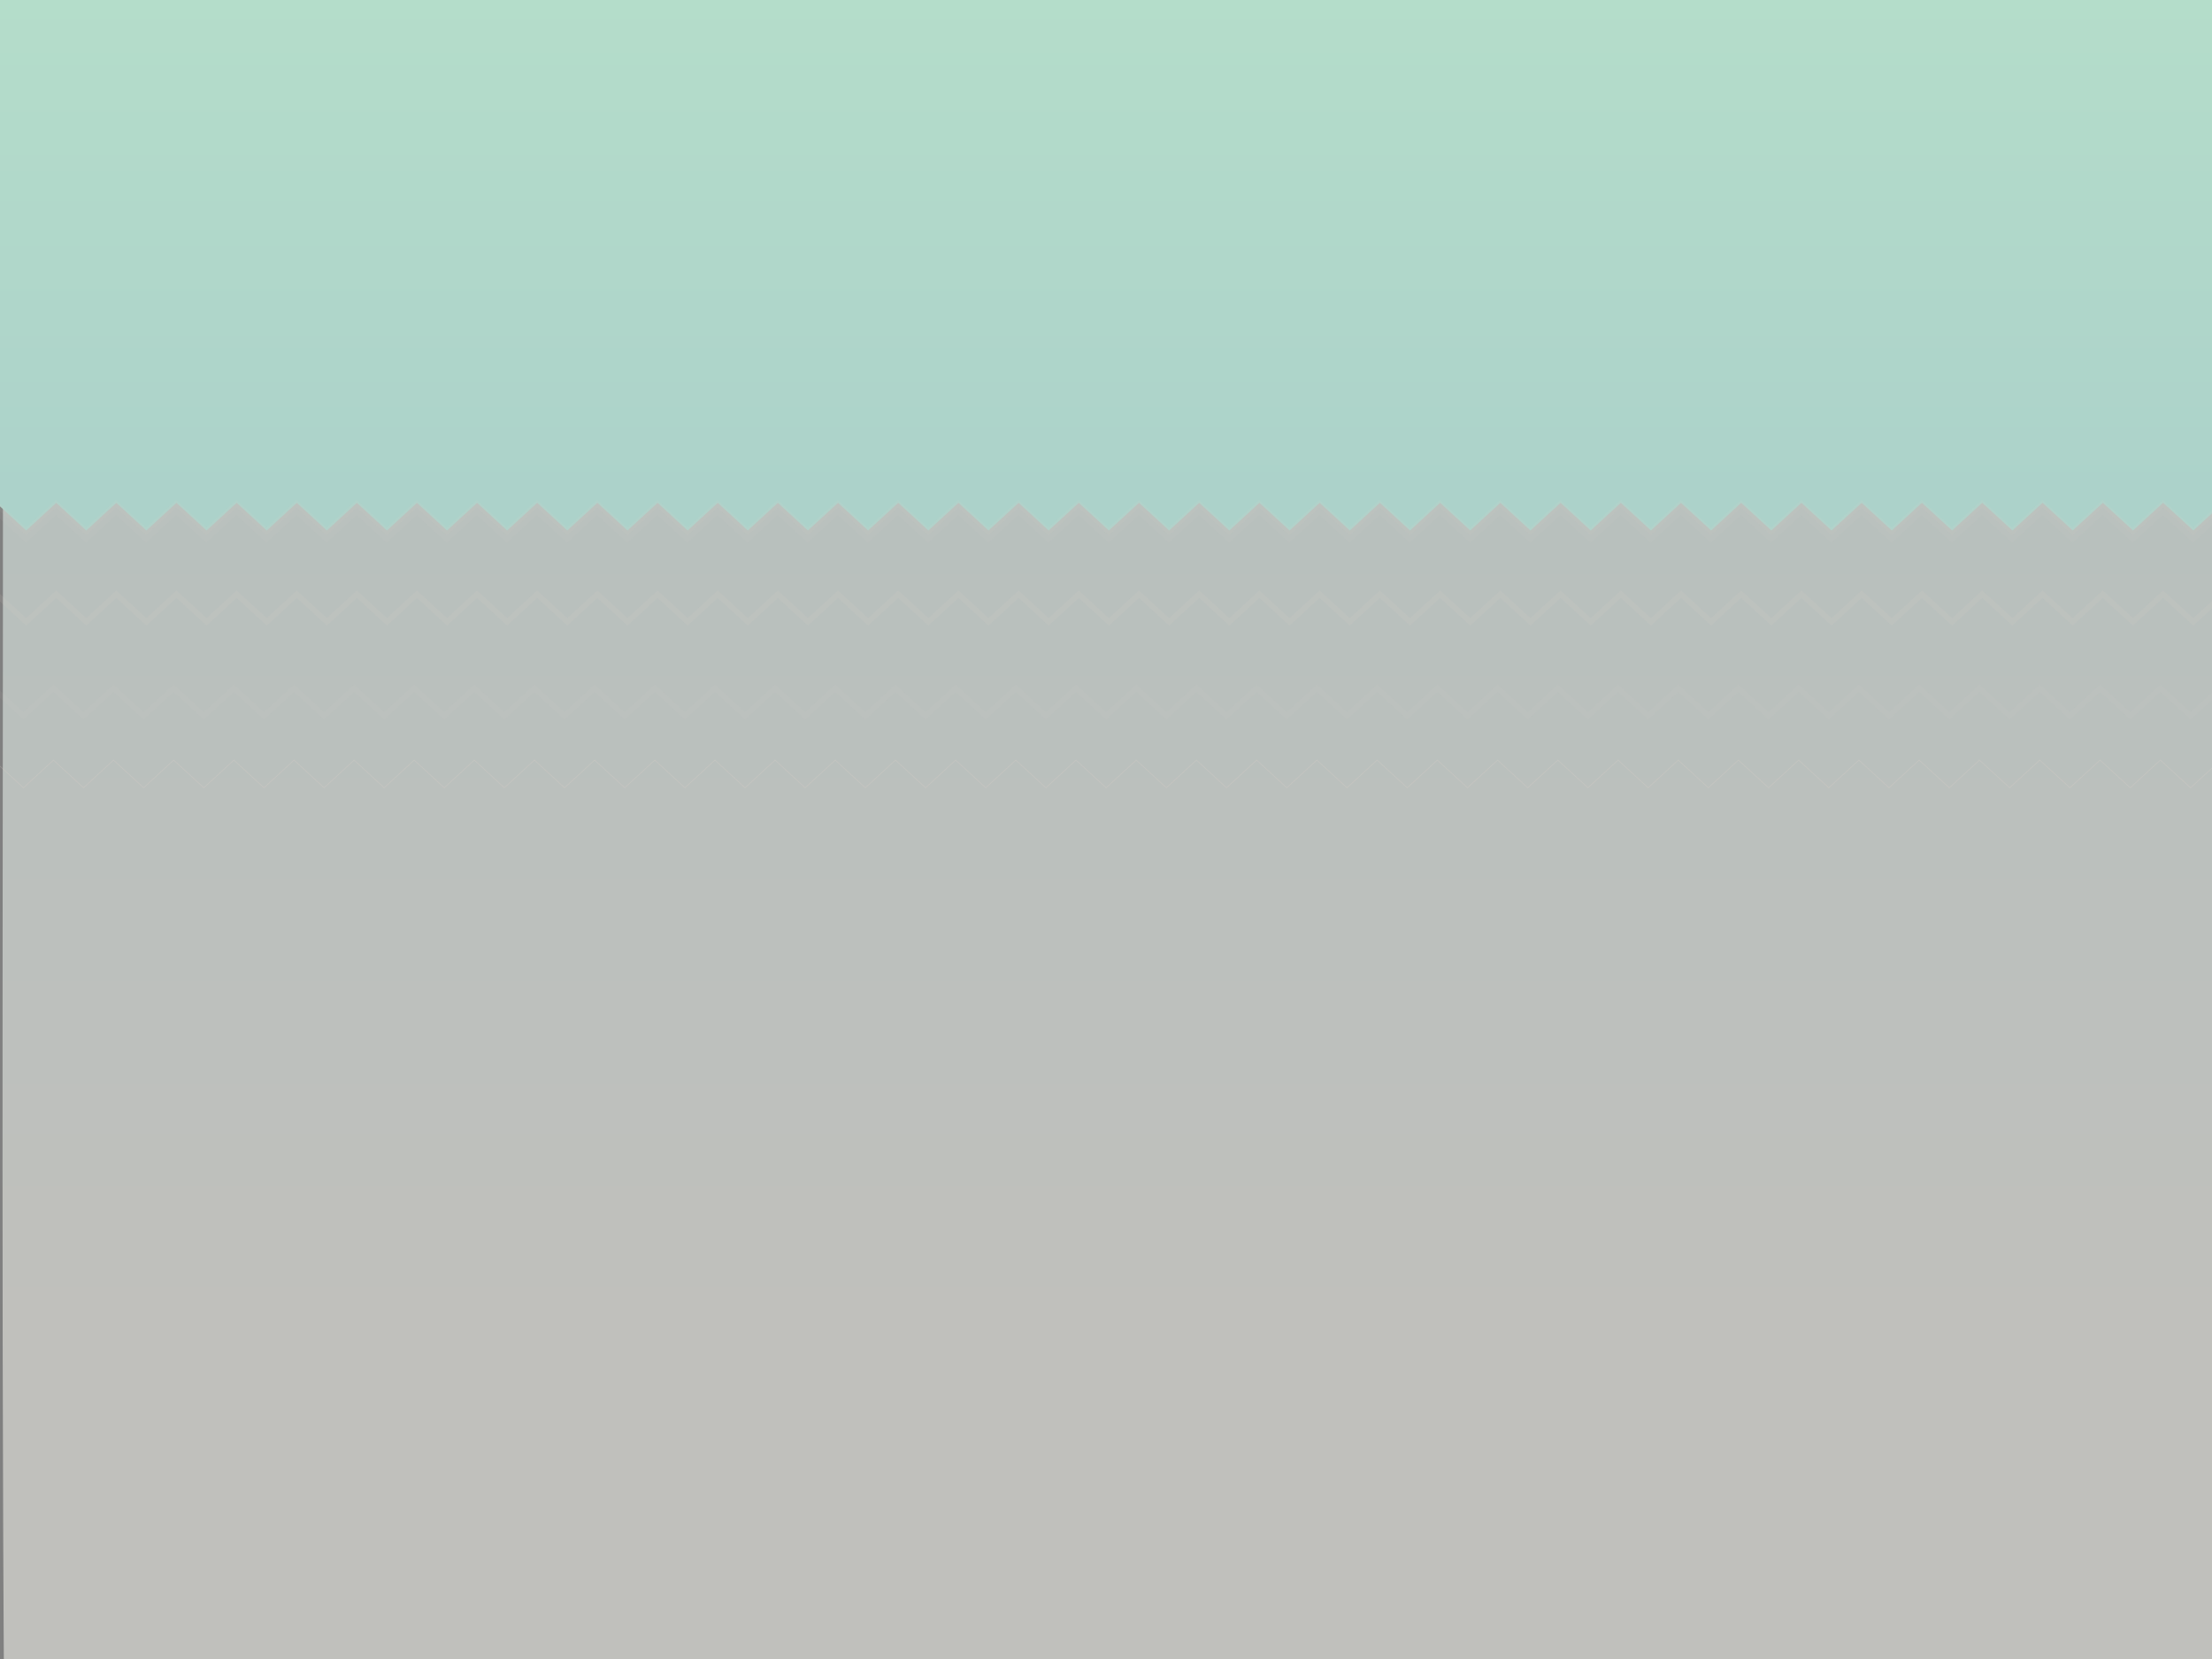 <?xml version="1.0" encoding="utf-8"?>
<!-- Generator: Adobe Illustrator 15.0.0, SVG Export Plug-In . SVG Version: 6.00 Build 0)  -->
<!DOCTYPE svg PUBLIC "-//W3C//DTD SVG 1.1//EN" "http://www.w3.org/Graphics/SVG/1.1/DTD/svg11.dtd">
<svg version="1.1" id="Layer_1" xmlns="http://www.w3.org/2000/svg" xmlns:xlink="http://www.w3.org/1999/xlink" x="0px" y="0px"
	 width="800px" height="600px" viewBox="0 0 800 600" enable-background="new 0 0 800 600" xml:space="preserve">
<rect x="0" y="0" width="800" height="600" fill="#808080" stroke="none"/>
<g opacity="0.5">
	<linearGradient id="SVGID_1_" gradientUnits="userSpaceOnUse" x1="401.022" y1="622.175" x2="401.022" y2="88.001">
		<stop  offset="0.276" style="stop-color:#FFFFF8"/>
		<stop  offset="1" style="stop-color:#EAFFFB"/>
	</linearGradient>
	<path fill-rule="evenodd" clip-rule="evenodd" fill="url(#SVGID_1_)" d="M1.26,88c266.366,0,532.66,0,799.046,0
		c0.261,0,0.521,0,0.782,0c-0.174,177.971,0.347,356.639-0.261,534.175c-266.436,0-532.877,0-799.307,0
		C0.305,445.46,1.346,266.501,1,88.782C0.977,88.412,0.957,88.044,1.26,88z"/>
</g>
<g>
	<line fill="none" x1="-596" y1="-629" x2="1312" y2="-629"/>
	<line fill="none" x1="-147" y1="-377" x2="877" y2="-377"/>
	<line fill="none" x1="302" y1="-125" x2="442" y2="-125"/>
</g>
<path fill="none" stroke="#000000" stroke-width="0.75" d="M422.953,109.891"/>
<g opacity="0.4">
	<path fill="none" stroke="#000000" stroke-width="0.1" stroke-linejoin="round" d="M328.086,175.484"/>
	<path fill="none" stroke="#000000" stroke-width="0.1" stroke-linejoin="round" d="M299.773,158.156"/>
	<path fill="none" stroke="#000000" stroke-width="0.1" stroke-linejoin="round" d="M306.648,168.875"/>
</g>
<path fill="none" stroke="#000000" d="M427.953,210.891"/>
<g opacity="0">
	<polyline fill="none" stroke="#DAE5CA" stroke-width="10" points="-45.142,201.302 -34.283,211.302 -23.431,201.302 
		-12.576,211.302 -1.732,201.302 9.127,211.302 19.991,201.302 30.854,211.302 41.713,201.302 52.592,211.302 63.467,201.302 
		74.358,211.302 85.245,201.302 96.124,211.302 106.995,201.302 117.858,211.302 128.725,201.302 139.592,211.302 150.448,201.302 
		161.319,211.302 172.19,201.302 183.053,211.302 193.932,201.302 204.819,211.302 215.702,201.302 226.592,211.302 
		237.475,201.302 248.354,211.302 259.221,201.302 270.1,211.302 280.975,201.302 291.842,211.302 302.729,201.302 313.608,211.302 
		324.506,201.302 335.401,211.302 346.28,201.302 357.151,211.302 368.038,201.302 378.913,211.302 389.803,201.302 400.69,211.302 
		411.589,201.302 422.476,211.302 433.358,201.302 444.245,211.302 455.132,201.302 466.03,211.302 476.921,201.302 
		487.812,211.302 498.698,201.302 509.597,211.302 520.483,201.302 531.382,211.302 542.271,201.302 553.163,211.302 
		564.062,201.302 574.96,211.302 585.847,201.302 596.733,211.302 607.616,201.302 618.491,211.302 629.382,201.302 
		640.271,211.302 651.171,201.302 662.046,211.302 672.944,201.302 683.843,211.302 694.741,201.302 705.651,211.302 
		716.55,201.302 727.46,211.302 738.358,201.302 749.265,211.302 760.171,201.302 771.069,211.302 781.968,201.302 792.896,211.302 
		803.804,201.302 814.733,211.302 825.671,201.302 836.608,211.302 	"/>
</g>
<g>
	<polyline fill="none" stroke="#ACD2CA" stroke-width="10" points="-44.794,175.056 -33.935,185.056 -23.083,175.056 
		-12.228,185.056 -1.384,175.056 9.476,185.056 20.339,175.056 31.202,185.056 42.062,175.056 52.94,185.056 63.815,175.056 
		74.706,185.056 85.593,175.056 96.472,185.056 107.343,175.056 118.206,185.056 129.073,175.056 139.94,185.056 150.796,175.056 
		161.667,185.056 172.538,175.056 183.401,185.056 194.28,175.056 205.167,185.056 216.05,175.056 226.94,185.056 237.823,175.056 
		248.702,185.056 259.569,175.056 270.448,185.056 281.323,175.056 292.19,185.056 303.077,175.056 313.956,185.056 
		324.854,175.056 335.749,185.056 346.628,175.056 357.499,185.056 368.386,175.056 379.261,185.056 390.151,175.056 
		401.039,185.056 411.938,175.056 422.824,185.056 433.707,175.056 444.594,185.056 455.48,175.056 466.379,185.056 477.27,175.056 
		488.16,185.056 499.047,175.056 509.945,185.056 520.832,175.056 531.73,185.056 542.621,175.056 553.512,185.056 564.41,175.056 
		575.309,185.056 586.195,175.056 597.082,185.056 607.965,175.056 618.84,185.056 629.73,175.056 640.621,185.056 651.52,175.056 
		662.395,185.056 673.293,175.056 684.191,185.056 695.09,175.056 706,185.056 716.898,175.056 727.809,185.056 738.707,175.056 
		749.613,185.056 760.52,175.056 771.418,185.056 782.316,175.056 793.246,185.056 804.152,175.056 815.082,185.056 826.02,175.056 
		836.957,185.056 	"/>
</g>
<linearGradient id="SVGID_2_" gradientUnits="userSpaceOnUse" x1="384.612" y1="404.943" x2="384.612" y2="618" gradientTransform="matrix(1 0 0 -1 12 584)">
	<stop  offset="0" style="stop-color:#ACD2CA"/>
	<stop  offset="1" style="stop-color:#B6DFCA"/>
</linearGradient>
<rect x="-38.794" y="-34" fill="url(#SVGID_2_)" stroke="#ACD2CA" width="870.812" height="213.056"/>
<g opacity="0.1">
	<polyline fill="none" stroke="#E3D2CA" stroke-width="2" points="-44.793,214.903 -33.935,224.903 -23.083,214.903 
		-12.228,224.903 -1.383,214.903 9.477,224.903 20.339,214.903 31.203,224.903 42.062,214.903 52.94,224.903 63.815,214.903 
		74.707,224.903 85.593,214.903 96.473,224.903 107.343,214.903 118.207,224.903 129.074,214.903 139.94,224.903 150.796,214.903 
		161.667,224.903 172.539,214.903 183.401,224.903 194.28,214.903 205.167,224.903 216.05,214.903 226.94,224.903 237.824,214.903 
		248.703,224.903 259.569,214.903 270.449,224.903 281.324,214.903 292.19,224.903 303.078,214.903 313.957,224.903 
		324.854,214.903 335.75,224.903 346.628,214.903 357.5,224.903 368.386,214.903 379.261,224.903 390.151,214.903 401.039,224.903 
		411.938,214.903 422.824,224.903 433.707,214.903 444.594,224.903 455.48,214.903 466.379,224.903 477.27,214.903 488.16,224.903 
		499.047,214.903 509.945,224.903 520.832,214.903 531.73,224.903 542.621,214.903 553.512,224.903 564.41,214.903 575.309,224.903 
		586.195,214.903 597.082,224.903 607.965,214.903 618.84,224.903 629.73,214.903 640.621,224.903 651.52,214.903 662.395,224.903 
		673.293,214.903 684.191,224.903 695.09,214.903 706,224.903 716.898,214.903 727.809,224.903 738.707,214.903 749.613,224.903 
		760.52,214.903 771.418,224.903 782.316,214.903 793.246,224.903 804.152,214.903 815.082,224.903 826.02,214.903 836.957,224.903 
			"/>
</g>
<g opacity="0.05">
	<polyline fill="none" stroke="#E3D2CA" stroke-width="2" points="-45.793,248.903 -34.935,258.903 -24.083,248.903 
		-13.228,258.903 -2.383,248.903 8.477,258.903 19.339,248.903 30.203,258.903 41.062,248.903 51.94,258.903 62.815,248.903 
		73.707,258.903 84.593,248.903 95.473,258.903 106.343,248.903 117.207,258.903 128.074,248.903 138.94,258.903 149.796,248.903 
		160.667,258.903 171.539,248.903 182.401,258.903 193.28,248.903 204.167,258.903 215.05,248.903 225.94,258.903 236.824,248.903 
		247.703,258.903 258.569,248.903 269.449,258.903 280.324,248.903 291.19,258.903 302.078,248.903 312.957,258.903 
		323.854,248.903 334.75,258.903 345.628,248.903 356.5,258.903 367.386,248.903 378.261,258.903 389.151,248.903 400.039,258.903 
		410.938,248.903 421.824,258.903 432.707,248.903 443.594,258.903 454.48,248.903 465.379,258.903 476.27,248.903 487.16,258.903 
		498.047,248.903 508.945,258.903 519.832,248.903 530.73,258.903 541.621,248.903 552.512,258.903 563.41,248.903 574.309,258.903 
		585.195,248.903 596.082,258.903 606.965,248.903 617.84,258.903 628.73,248.903 639.621,258.903 650.52,248.903 661.395,258.903 
		672.293,248.903 683.191,258.903 694.09,248.903 705,258.903 715.898,248.903 726.809,258.903 737.707,248.903 748.613,258.903 
		759.52,248.903 770.418,258.903 781.316,248.903 792.246,258.903 803.152,248.903 814.082,258.903 825.02,248.903 835.957,258.903 
			"/>
</g>
<g opacity="0.25">
	<polyline fill="none" stroke="#E3D2CA" stroke-width="0.25" points="-45.793,274.903 -34.935,284.903 -24.083,274.903 
		-13.228,284.903 -2.383,274.903 8.477,284.903 19.339,274.903 30.203,284.903 41.062,274.903 51.94,284.903 62.815,274.903 
		73.707,284.903 84.593,274.903 95.473,284.903 106.343,274.903 117.207,284.903 128.074,274.903 138.94,284.903 149.796,274.903 
		160.667,284.903 171.539,274.903 182.401,284.903 193.28,274.903 204.167,284.903 215.05,274.903 225.94,284.903 236.824,274.903 
		247.703,284.903 258.569,274.903 269.449,284.903 280.324,274.903 291.19,284.903 302.078,274.903 312.957,284.903 
		323.854,274.903 334.75,284.903 345.628,274.903 356.5,284.903 367.386,274.903 378.261,284.903 389.151,274.903 400.039,284.903 
		410.938,274.903 421.824,284.903 432.707,274.903 443.594,284.903 454.48,274.903 465.379,284.903 476.27,274.903 487.16,284.903 
		498.047,274.903 508.945,284.903 519.832,274.903 530.73,284.903 541.621,274.903 552.512,284.903 563.41,274.903 574.309,284.903 
		585.195,274.903 596.082,284.903 606.965,274.903 617.84,284.903 628.73,274.903 639.621,284.903 650.52,274.903 661.395,284.903 
		672.293,274.903 683.191,284.903 694.09,274.903 705,284.903 715.898,274.903 726.809,284.903 737.707,274.903 748.613,284.903 
		759.52,274.903 770.418,284.903 781.316,274.903 792.246,284.903 803.152,274.903 814.082,284.903 825.02,274.903 835.957,284.903 
			"/>
</g>
<g opacity="0.1">
	<polyline fill="none" stroke="#E3D2CA" stroke-width="2" points="-44.854,182.221 -33.995,192.221 -23.143,182.221 
		-12.288,192.221 -1.443,182.221 9.417,192.221 20.279,182.221 31.143,192.221 42.002,182.221 52.88,192.221 63.755,182.221 
		74.646,192.221 85.533,182.221 96.413,192.221 107.283,182.221 118.146,192.221 129.014,182.221 139.88,192.221 150.736,182.221 
		161.607,192.221 172.479,182.221 183.341,192.221 194.22,182.221 205.107,192.221 215.99,182.221 226.88,192.221 237.764,182.221 
		248.643,192.221 259.509,182.221 270.389,192.221 281.264,182.221 292.13,192.221 303.018,182.221 313.896,192.221 
		324.794,182.221 335.689,192.221 346.568,182.221 357.439,192.221 368.326,182.221 379.201,192.221 390.091,182.221 
		400.979,192.221 411.878,182.221 422.765,192.221 433.647,182.221 444.534,192.221 455.421,182.221 466.319,192.221 
		477.21,182.221 488.101,192.221 498.987,182.221 509.886,192.221 520.772,182.221 531.671,192.221 542.562,182.221 
		553.452,192.221 564.351,182.221 575.249,192.221 586.136,182.221 597.022,192.221 607.905,182.221 618.78,192.221 
		629.671,182.221 640.562,192.221 651.46,182.221 662.335,192.221 673.233,182.221 684.132,192.221 695.03,182.221 705.94,192.221 
		716.839,182.221 727.749,192.221 738.647,182.221 749.554,192.221 760.46,182.221 771.358,192.221 782.257,182.221 
		793.187,192.221 804.093,182.221 815.022,192.221 825.96,182.221 836.897,192.221 	"/>
</g>
<g opacity="0.05">
	<polyline fill="none" stroke="#E3D2CA" stroke-width="2" points="-44.879,184.928 -34.02,194.928 -23.168,184.928 -12.313,194.928 
		-1.469,184.928 9.391,194.928 20.254,184.928 31.117,194.928 41.977,184.928 52.855,194.928 63.73,184.928 74.621,194.928 
		85.508,184.928 96.387,194.928 107.258,184.928 118.121,194.928 128.988,184.928 139.855,194.928 150.711,184.928 161.582,194.928 
		172.453,184.928 183.316,194.928 194.195,184.928 205.082,194.928 215.965,184.928 226.855,194.928 237.738,184.928 
		248.617,194.928 259.484,184.928 270.363,194.928 281.238,184.928 292.105,194.928 302.992,184.928 313.871,194.928 
		324.769,184.928 335.664,194.928 346.543,184.928 357.414,194.928 368.301,184.928 379.176,194.928 390.066,184.928 
		400.954,194.928 411.853,184.928 422.739,194.928 433.622,184.928 444.509,194.928 455.396,184.928 466.294,194.928 
		477.185,184.928 488.075,194.928 498.962,184.928 509.86,194.928 520.747,184.928 531.646,194.928 542.536,184.928 
		553.427,194.928 564.325,184.928 575.224,194.928 586.11,184.928 596.997,194.928 607.88,184.928 618.755,194.928 629.646,184.928 
		640.536,194.928 651.435,184.928 662.31,194.928 673.208,184.928 684.106,194.928 695.005,184.928 705.915,194.928 
		716.813,184.928 727.724,194.928 738.622,184.928 749.528,194.928 760.435,184.928 771.333,194.928 782.231,184.928 
		793.161,194.928 804.067,184.928 814.997,194.928 825.935,184.928 836.872,194.928 	"/>
</g>
</svg>
